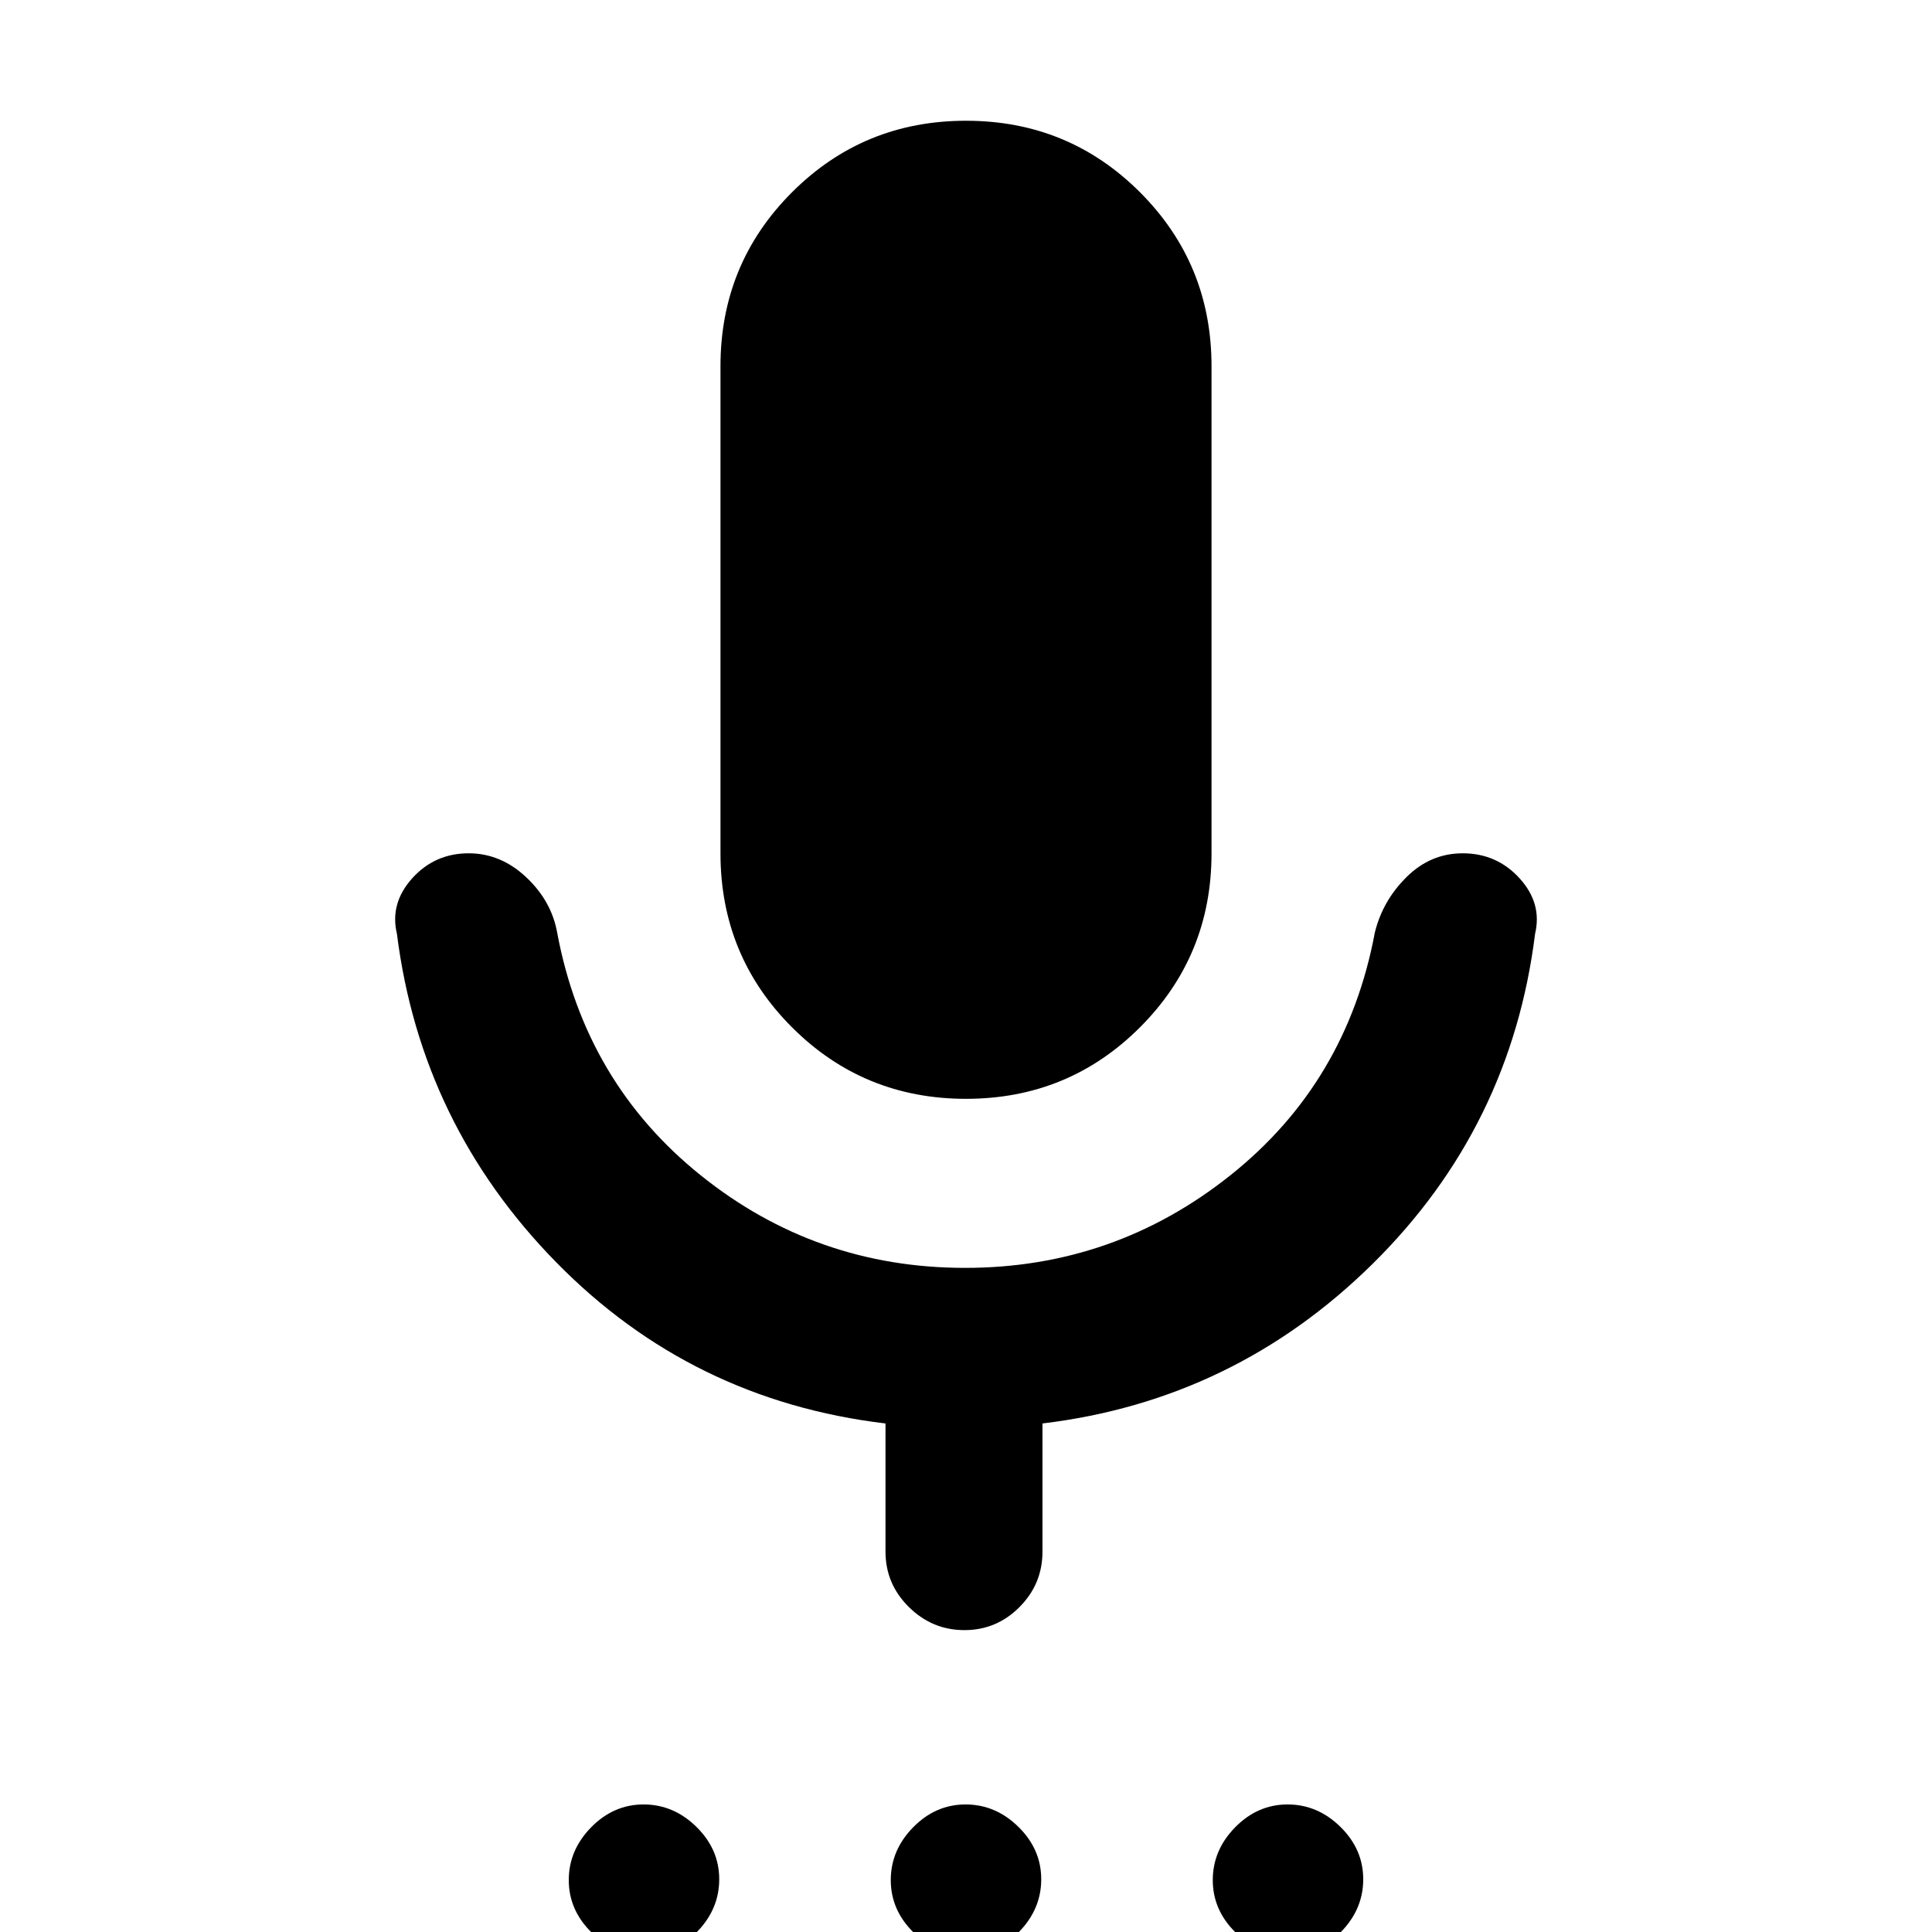 <svg xmlns="http://www.w3.org/2000/svg" height="20" viewBox="0 -960 960 960" width="20"><path d="M320.21 11.38q-14.9 0-26.25-11.13-11.34-11.14-11.34-26.04 0-14.9 11.13-26.25 11.14-11.34 26.04-11.34 14.9 0 26.25 11.13 11.34 11.14 11.34 26.04 0 14.9-11.13 26.25-11.14 11.34-26.04 11.34Zm160 0q-14.9 0-26.25-11.13-11.34-11.14-11.34-26.04 0-14.9 11.13-26.25 11.14-11.34 26.04-11.34 14.9 0 26.25 11.13 11.34 11.14 11.34 26.04 0 14.9-11.13 26.25-11.14 11.34-26.04 11.34Zm160 0q-14.9 0-26.25-11.13-11.34-11.14-11.34-26.04 0-14.9 11.13-26.25 11.14-11.34 26.04-11.34 14.9 0 26.25 11.13 11.34 11.14 11.34 26.04 0 14.9-11.13 26.25-11.14 11.34-26.04 11.34ZM480-414q-50.92 0-86.46-35.54Q358-485.08 358-536v-242q0-50.92 35.54-86.46Q429.08-900 480-900q50.92 0 86.46 35.54Q602-828.92 602-778v242q0 50.92-35.54 86.46Q530.92-414 480-414Zm-40 225v-63.69q-96.31-11.47-163.58-80.04-67.26-68.58-79.19-163.27-3.61-15.11 7.58-27.56Q216.01-536 232.89-536q15.88 0 28.49 11.81 12.62 11.8 15.47 27.57 13.92 74.47 71.22 120.54Q405.37-330 479.55-330q74.14 0 131.91-46.08 57.77-46.07 71.69-120.54 3.85-15.77 15.75-27.57Q710.81-536 726.79-536q16.98 0 28.29 12.44 11.3 12.45 7.69 27.56-11.93 96.08-80.69 163.96-68.77 67.88-164.08 79.35V-189q0 16.07-11.41 27.53Q495.19-150 479.21-150q-15.98 0-27.59-11.47Q440-172.93 440-189Z"/></svg>